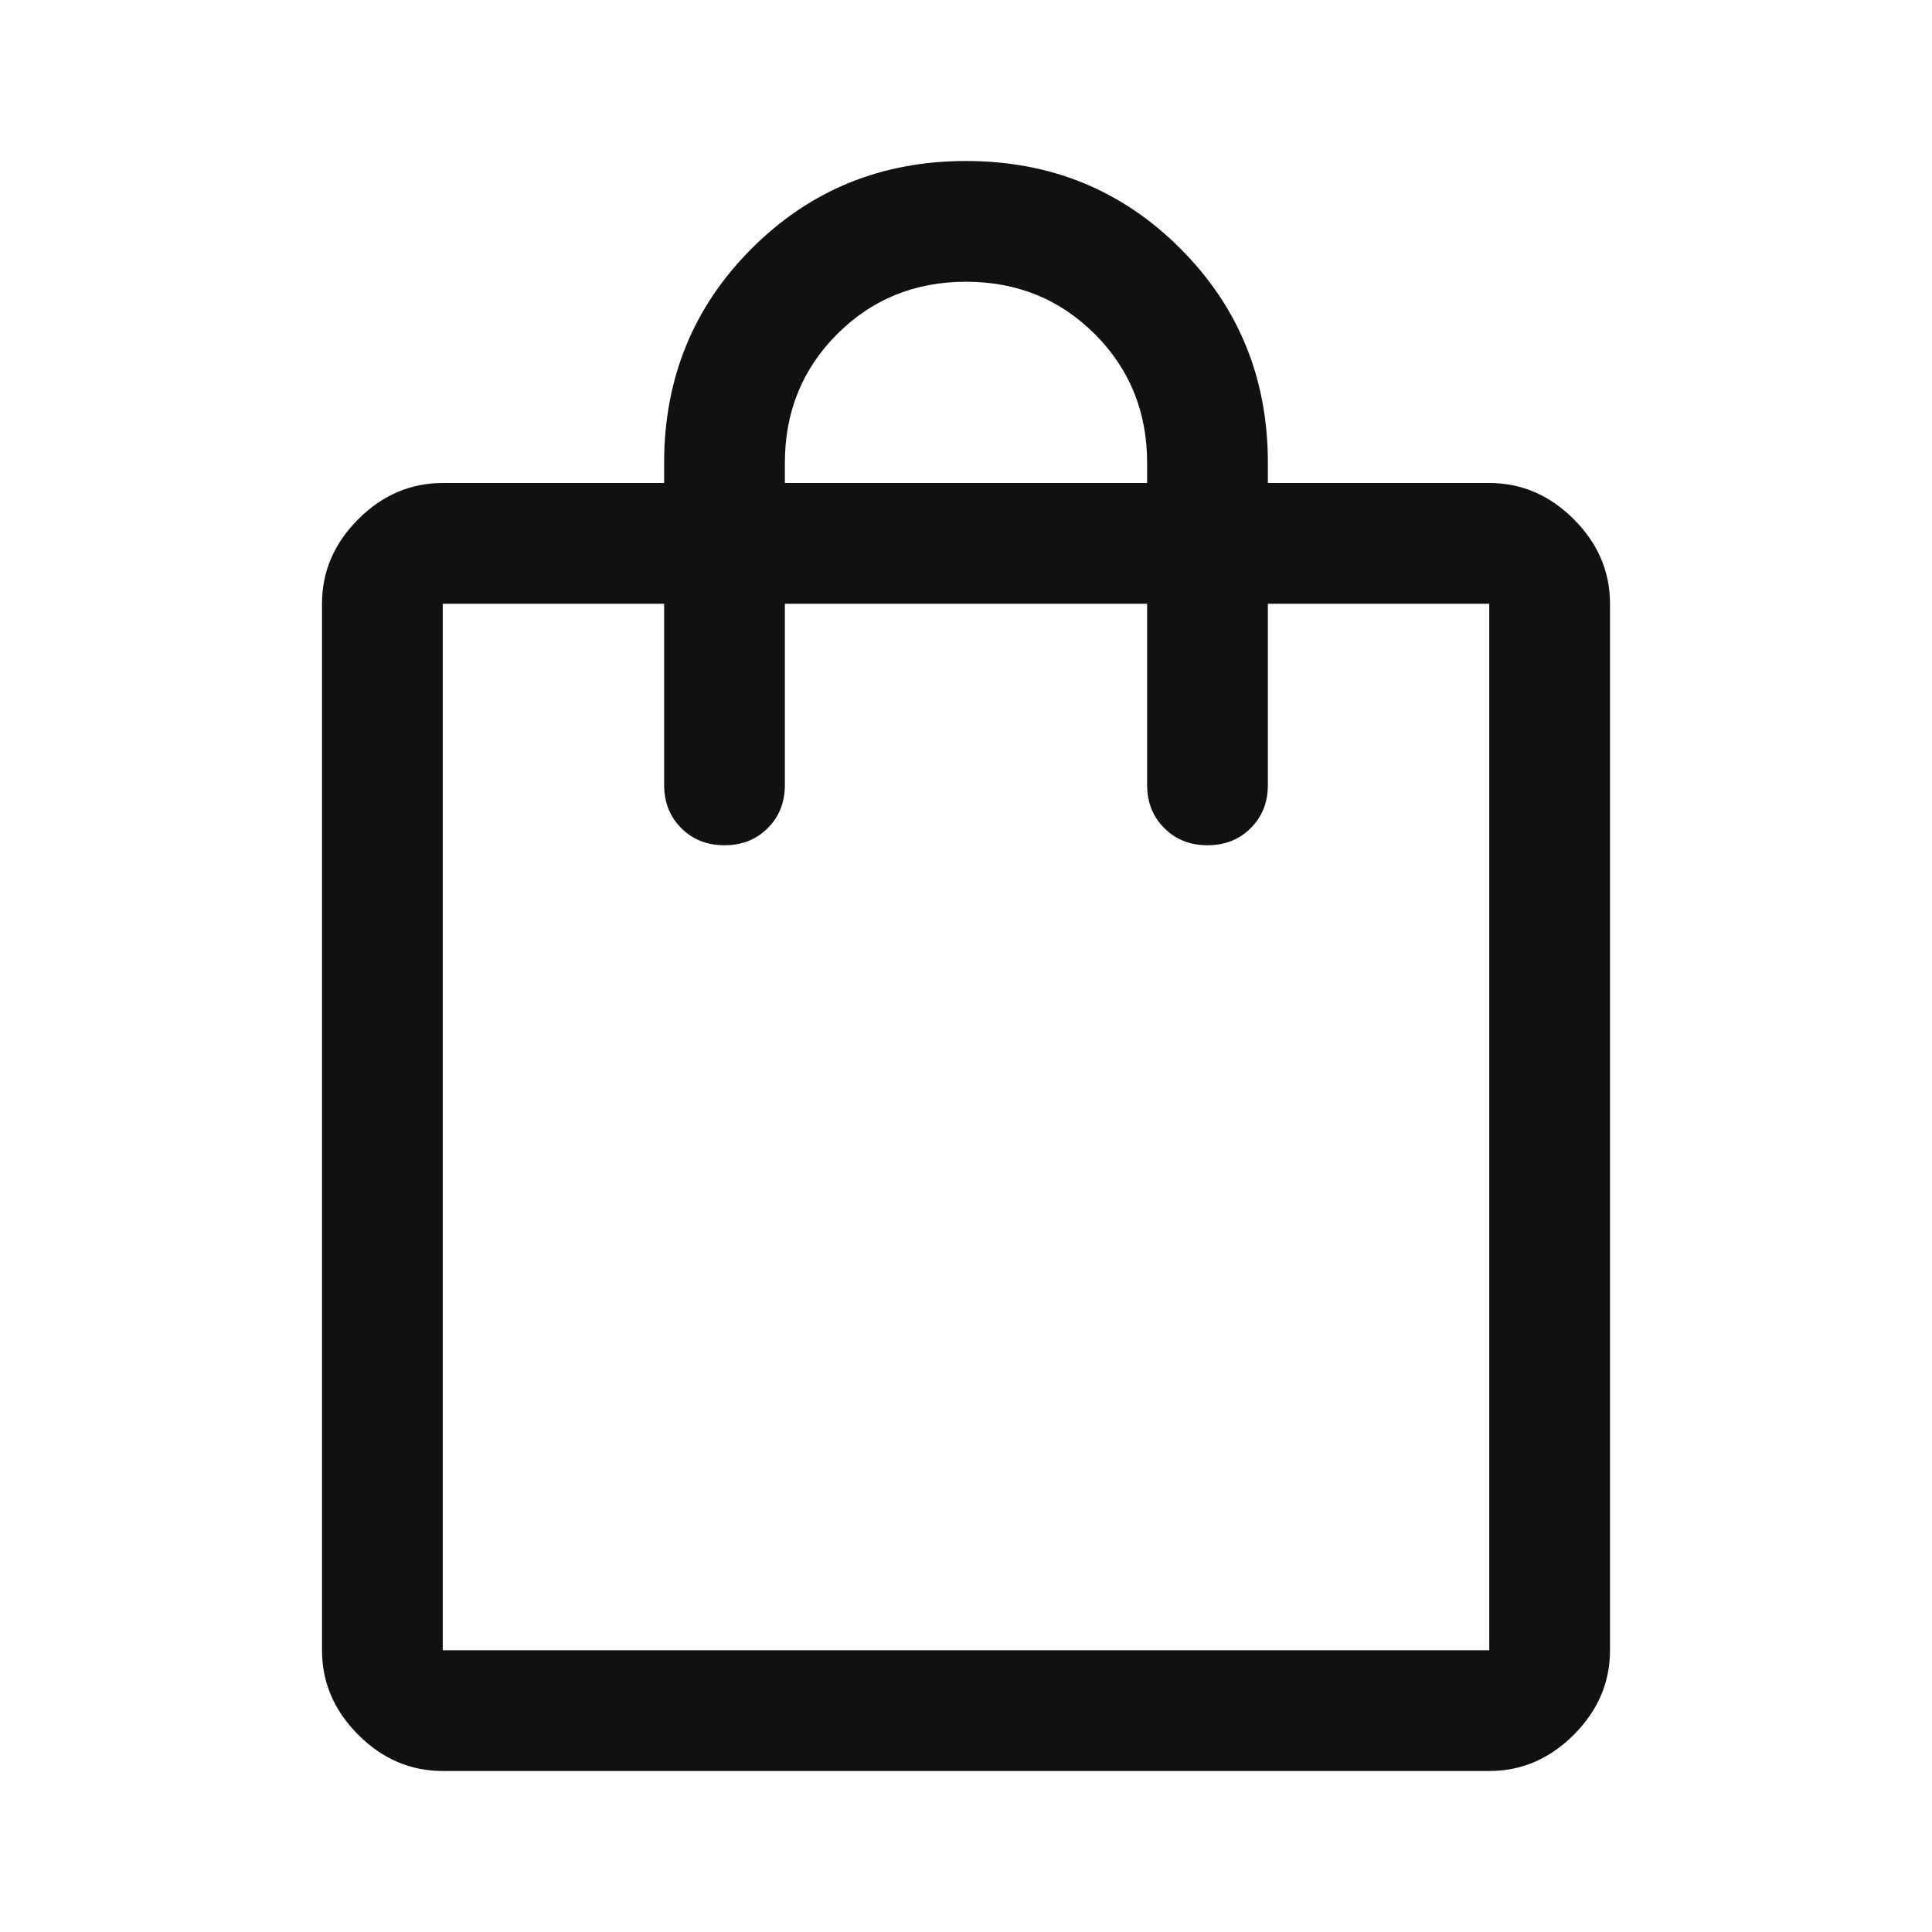 <svg width="24" height="24" viewBox="0 0 24 24" fill="none" xmlns="http://www.w3.org/2000/svg">
<path d="M5.5 22C5.1 22 4.75 21.85 4.45 21.55C4.15 21.25 4 20.9 4 20.5V7.5C4 7.1 4.15 6.75 4.45 6.45C4.75 6.15 5.1 6 5.5 6H8.25V5.75C8.25 4.7 8.613 3.812 9.338 3.087C10.062 2.362 10.95 2 12 2C13.05 2 13.938 2.362 14.662 3.087C15.387 3.812 15.75 4.7 15.75 5.75V6H18.5C18.9 6 19.25 6.15 19.55 6.45C19.85 6.75 20 7.1 20 7.5V20.5C20 20.9 19.85 21.25 19.55 21.55C19.25 21.85 18.9 22 18.5 22H5.5ZM5.5 20.5H18.5V7.5H15.75V9.75C15.75 9.967 15.679 10.146 15.537 10.287C15.396 10.429 15.217 10.5 15 10.5C14.783 10.5 14.604 10.429 14.463 10.287C14.321 10.146 14.25 9.967 14.25 9.75V7.5H9.75V9.75C9.75 9.967 9.679 10.146 9.537 10.287C9.396 10.429 9.217 10.5 9 10.5C8.783 10.5 8.604 10.429 8.463 10.287C8.321 10.146 8.25 9.967 8.25 9.75V7.5H5.5V20.5ZM9.75 6H14.25V5.75C14.25 5.117 14.033 4.583 13.6 4.15C13.167 3.717 12.633 3.5 12 3.5C11.367 3.5 10.833 3.717 10.4 4.15C9.967 4.583 9.75 5.117 9.75 5.75V6Z" fill="#111111"/>
</svg>
